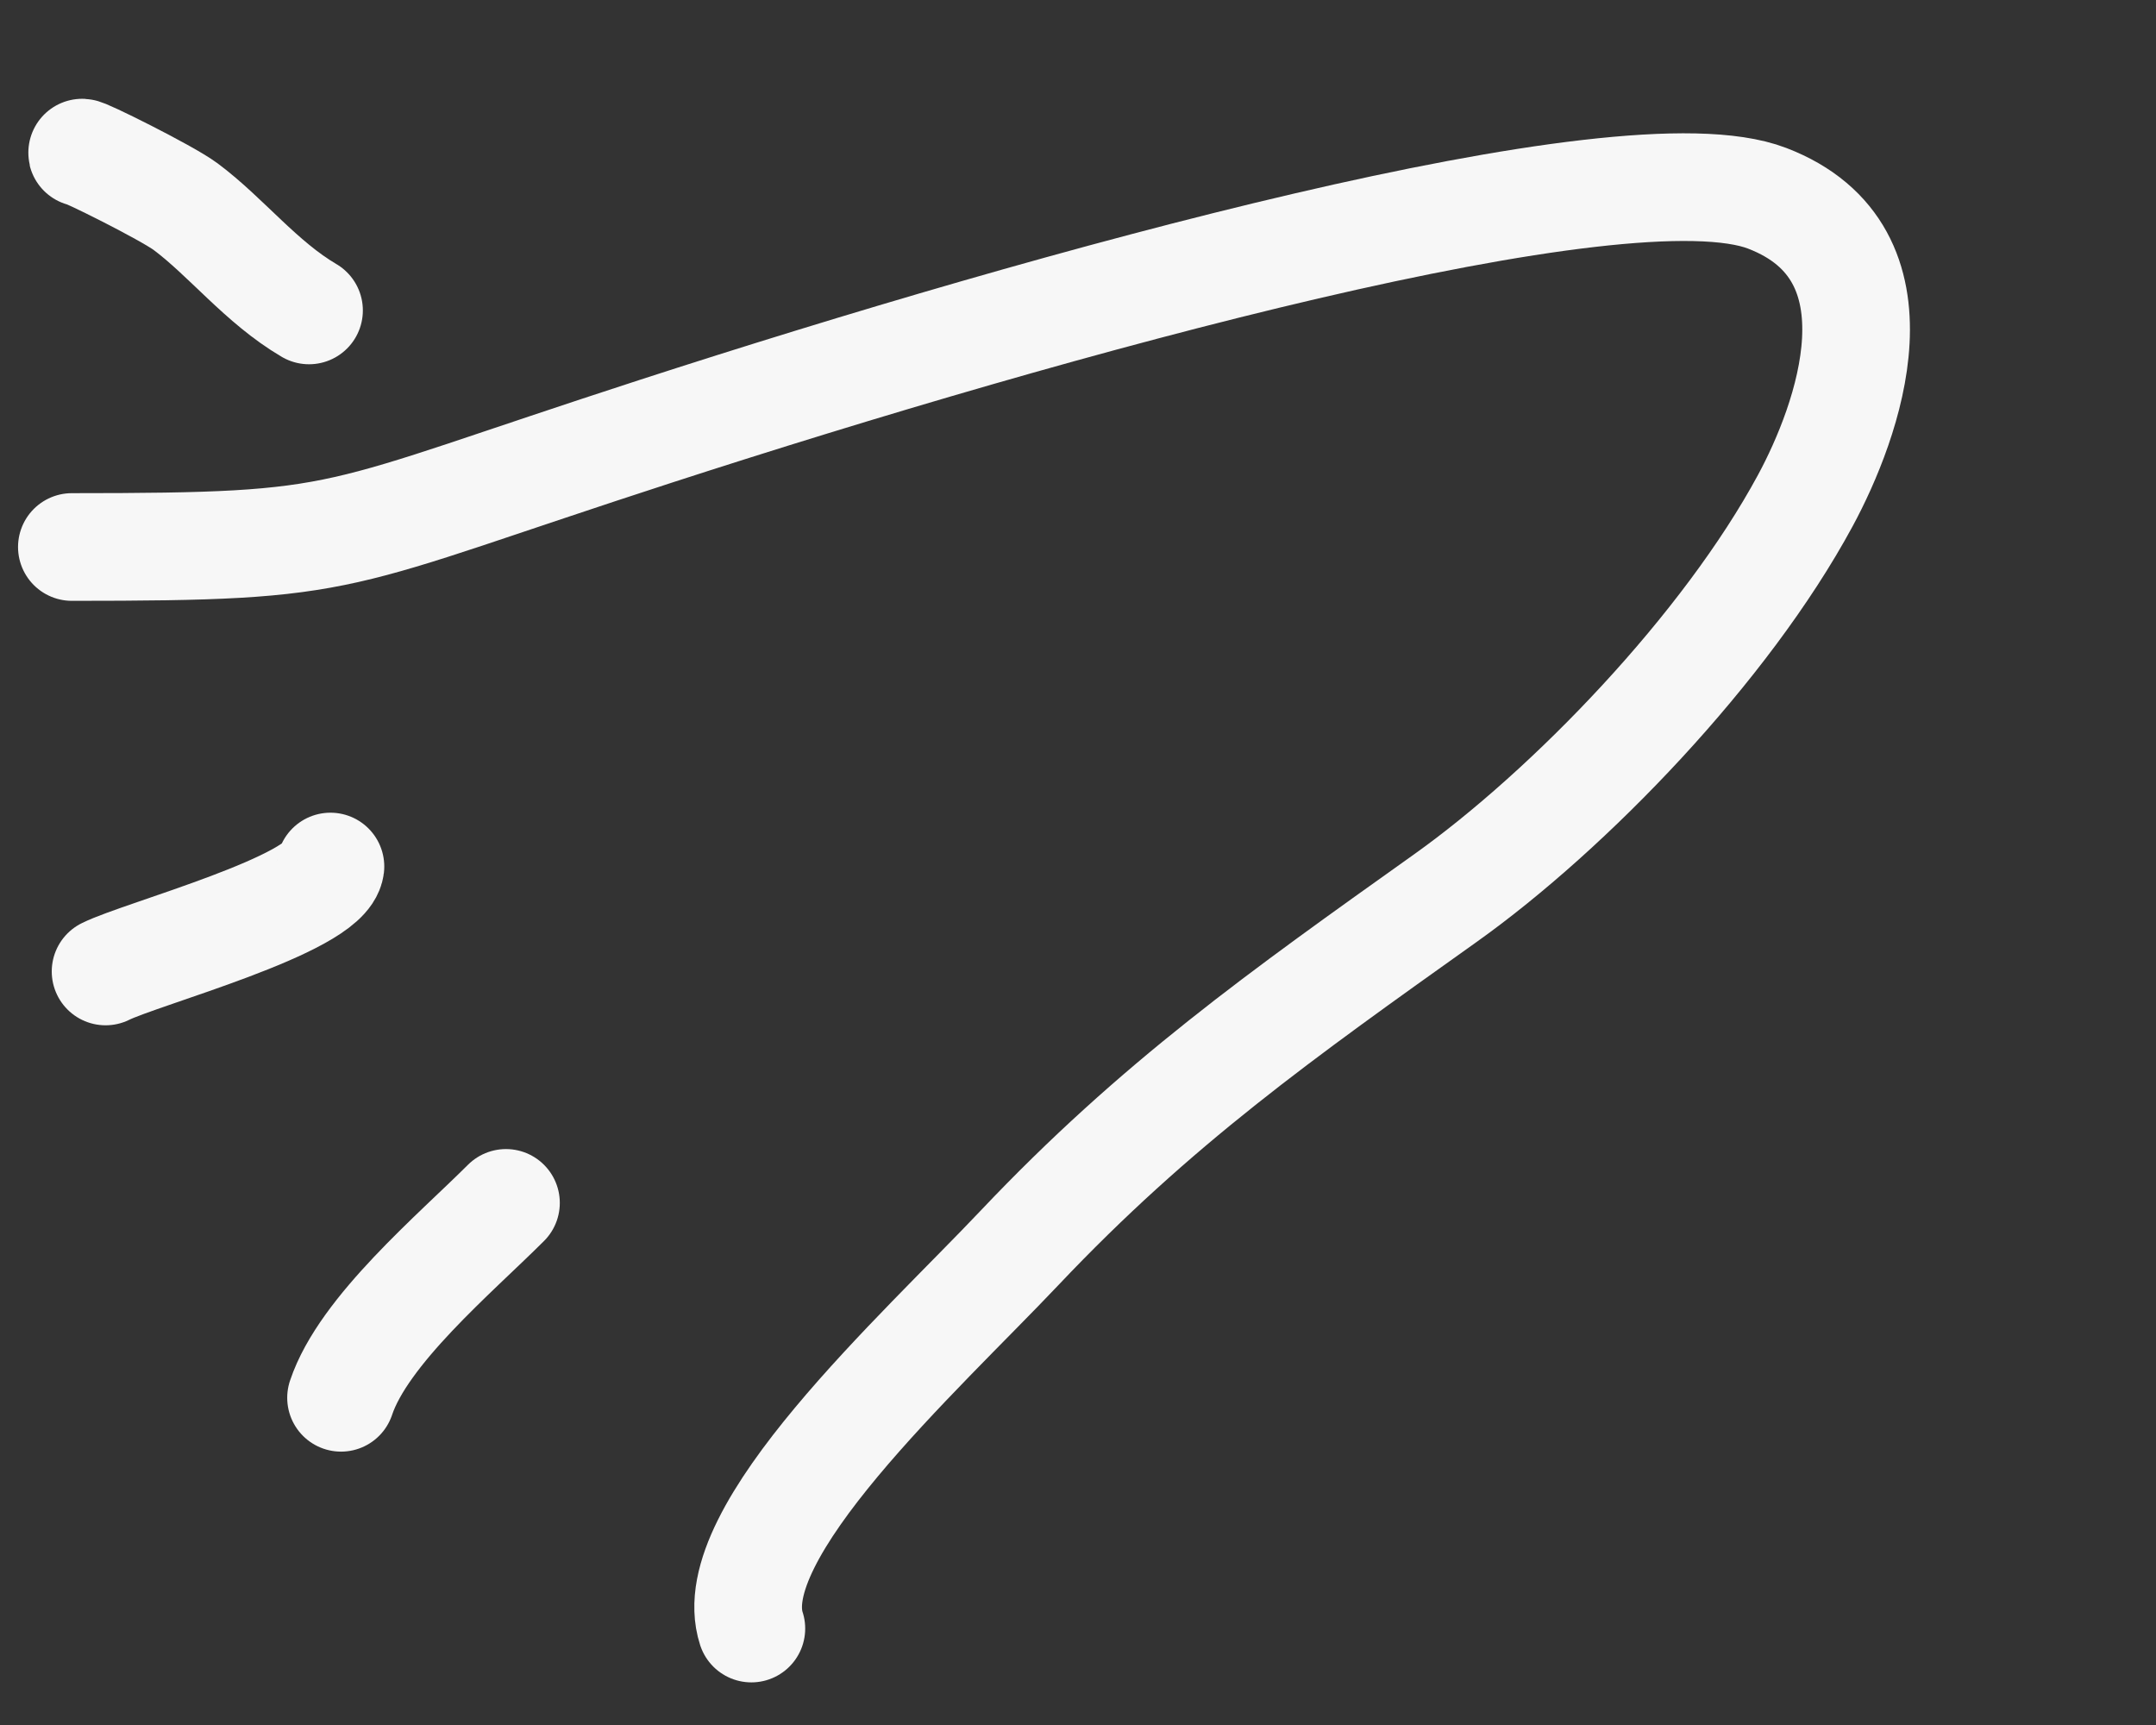 <svg width="60" height="48" viewBox="0 0 60 48" fill="none" xmlns="http://www.w3.org/2000/svg">
<rect x="0" y="0" width="60" height="48" fill="#333333" stroke="none"/>
<path d="M20.91 45.316C20.05 42.666 25.589 37.664 28.374 34.722C32.172 30.709 35.654 28.246 40.227 24.989C43.678 22.53 48.023 18.036 50.243 13.925C51.414 11.757 53.167 7.049 49.181 5.518C45.196 3.987 29.263 8.429 18.276 11.992C8.995 15.002 9.958 15.22 2 15.221" stroke="#F7F7F7" stroke-width="2.996" stroke-linecap="round"/>
<path d="M9.196 24.112C9.065 25.163 3.914 26.544 2.938 27.032" stroke="#F7F7F7" stroke-width="2.996" stroke-linecap="round"/>
<path d="M14.081 33.472C12.664 34.888 10.116 37.021 9.491 38.895" stroke="#F7F7F7" stroke-width="2.996" stroke-linecap="round"/>
<path d="M8.6 8.638C7.27 7.858 6.303 6.599 5.164 5.749C4.64 5.359 2.264 4.18 2.282 4.25" stroke="#F7F7F7" stroke-width="2.996" stroke-linecap="round"/>
</svg>
